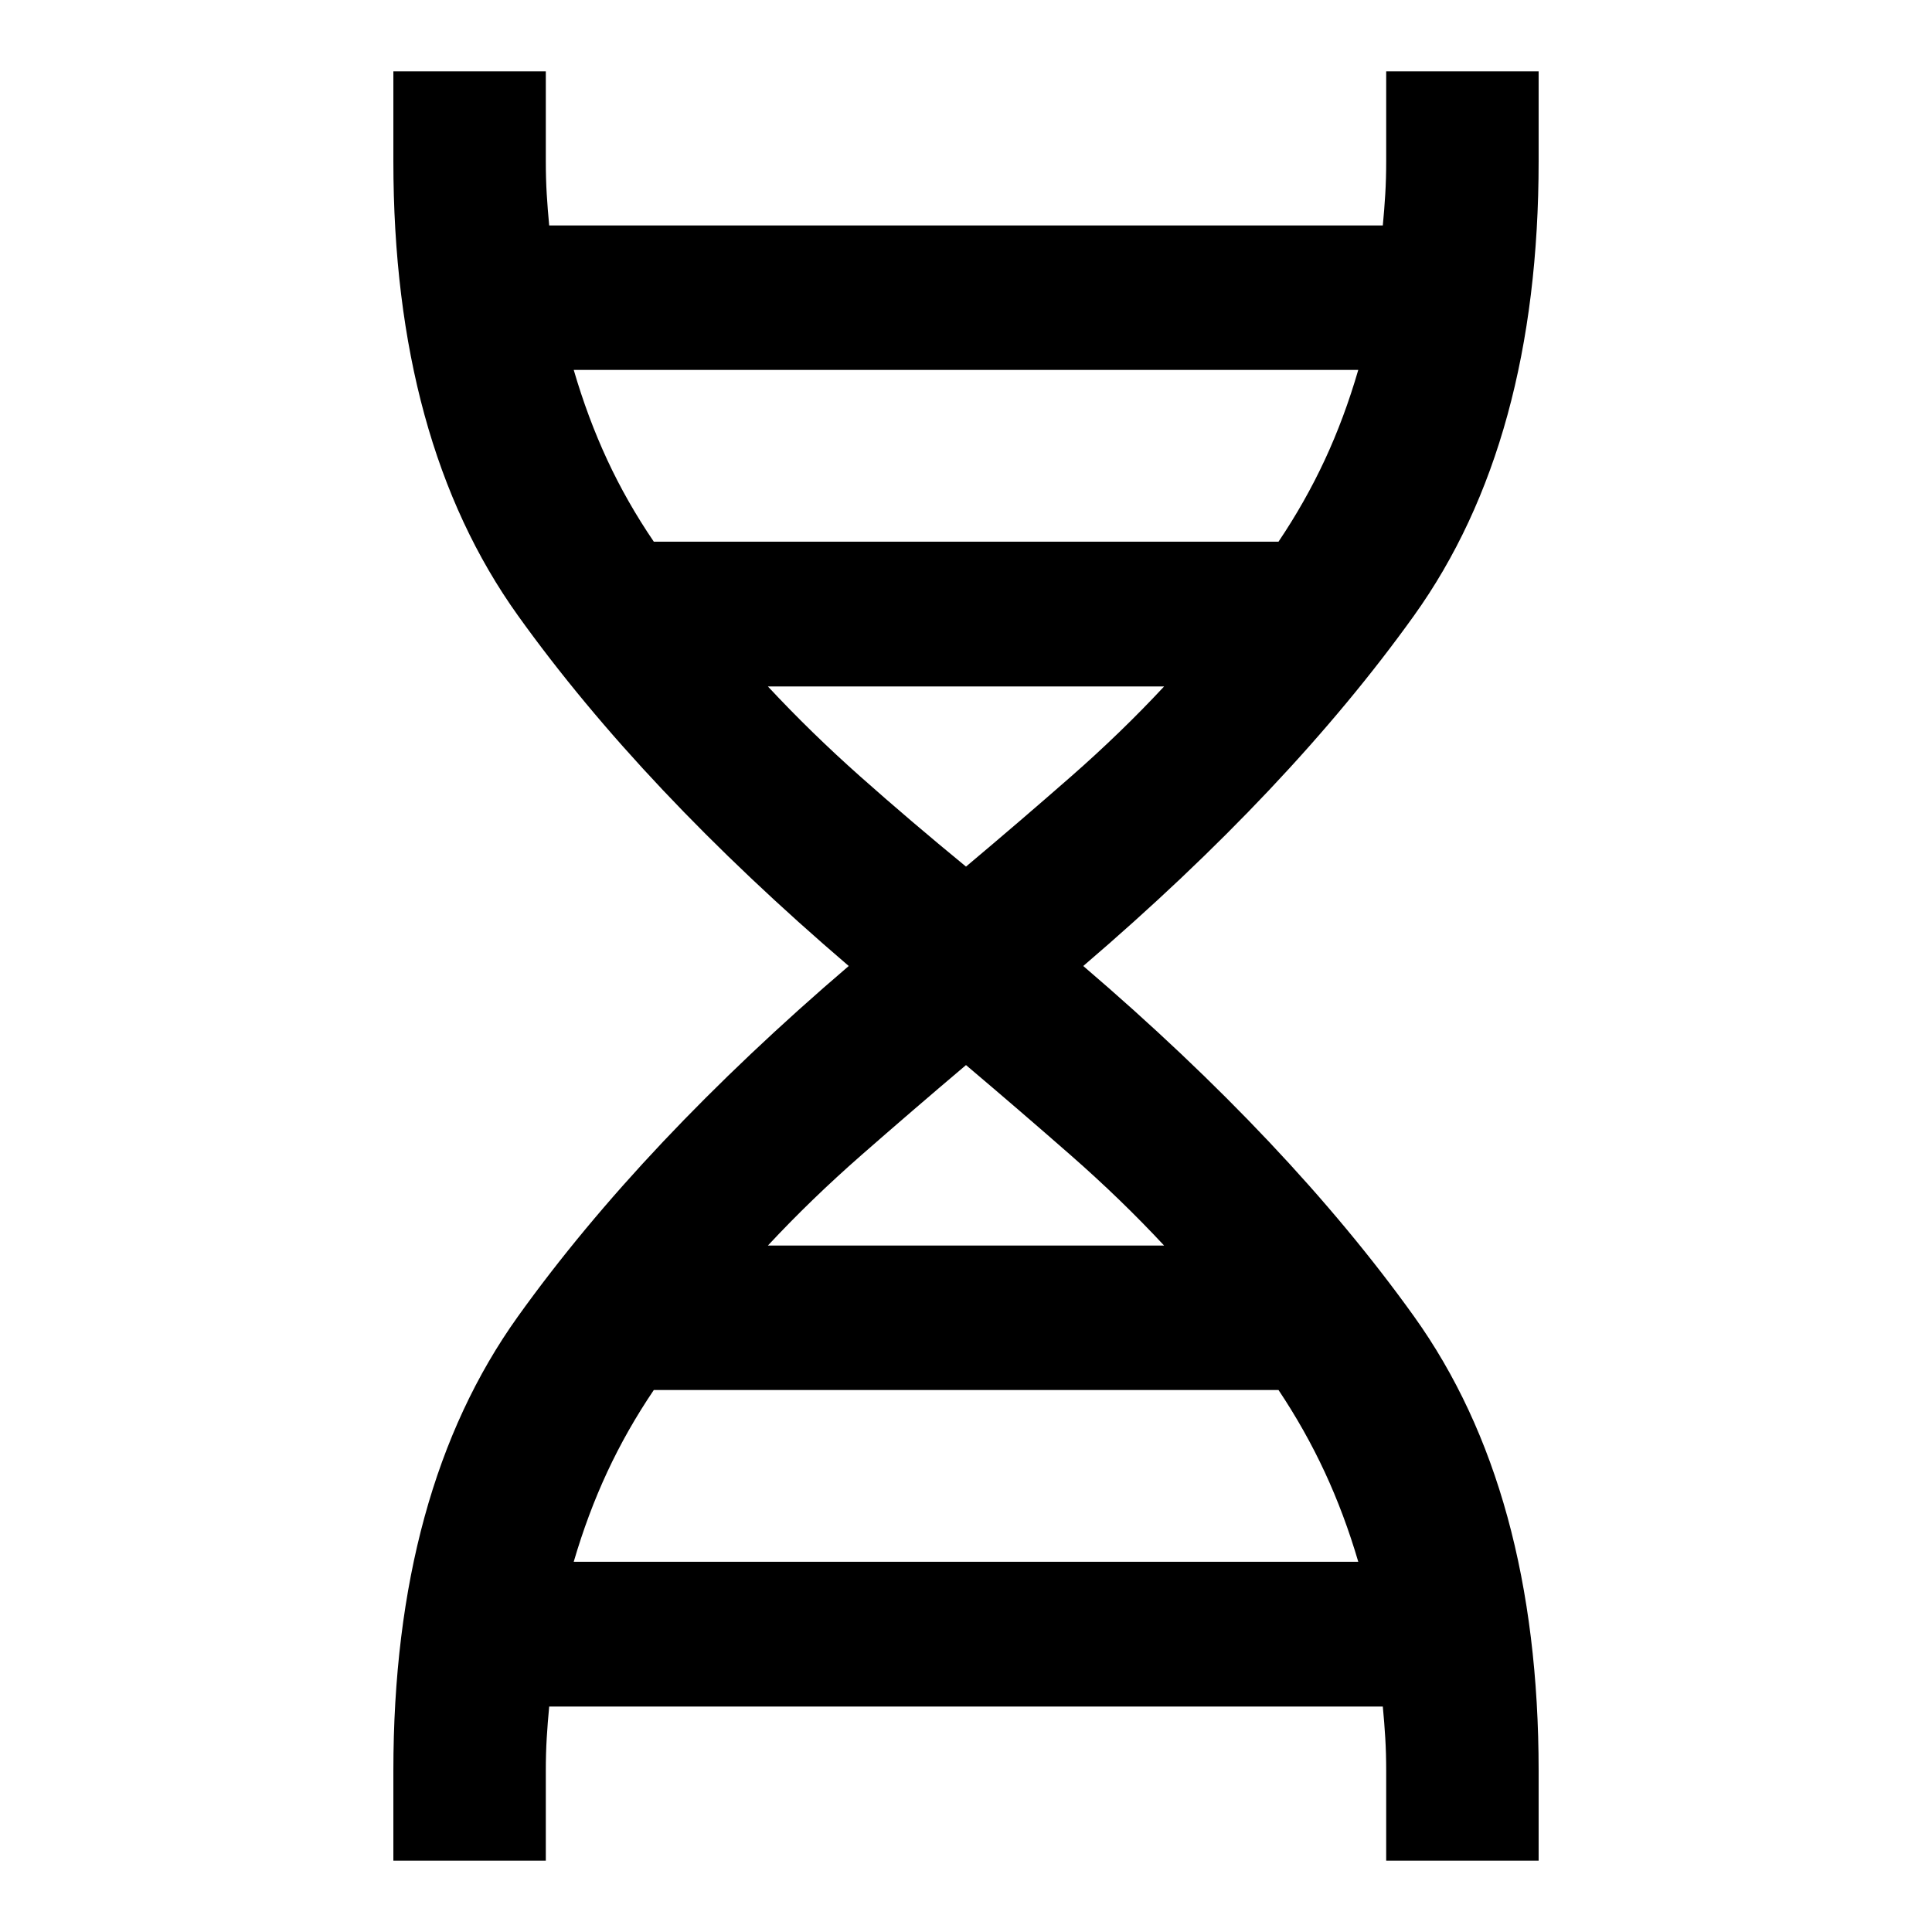 <svg xmlns="http://www.w3.org/2000/svg" height="40" viewBox="0 -960 960 960" width="40"><path d="M195.46-35.46V-80q0-139.43 61.91-225.87Q319.28-392.32 421.73-480q-102.45-87.68-164.36-174.13-61.91-86.44-61.91-225.87v-44.54h75.75V-880q0 8.85.46 16.47.46 7.63 1.22 15.56h414.22q.76-7.93 1.22-15.56.46-7.62.46-16.47v-44.54h75.75V-880q0 139.43-61.91 225.87Q640.72-567.68 538.27-480q102.45 87.68 164.36 174.13Q764.54-219.43 764.54-80v44.54h-75.75V-80q0-8.85-.46-16.47-.46-7.63-1.22-15.56H272.89q-.76 7.93-1.22 15.56-.46 7.62-.46 16.47v44.54h-75.75Zm129.42-655.38h310.4q13.24-19.67 22.96-40.55 9.72-20.87 16.68-44.81H285.08q6.96 23.84 16.68 44.76 9.72 20.93 23.12 40.6ZM480-529.39q27.17-22.84 52.09-44.68 24.93-21.84 46.35-44.84H381.56q21.42 23 46.01 44.84 24.59 21.84 52.43 44.68Zm-98.44 188.3h196.88q-21.42-23-46.35-44.84-24.92-21.84-52.09-44.84-27.17 23-52.09 44.84-24.93 21.84-46.35 44.84Zm-96.48 157.13h389.84q-6.96-23.68-16.68-44.6-9.72-20.93-22.96-40.76h-310.4q-13.4 19.83-23.12 40.71-9.72 20.87-16.68 44.65Z"/></svg>